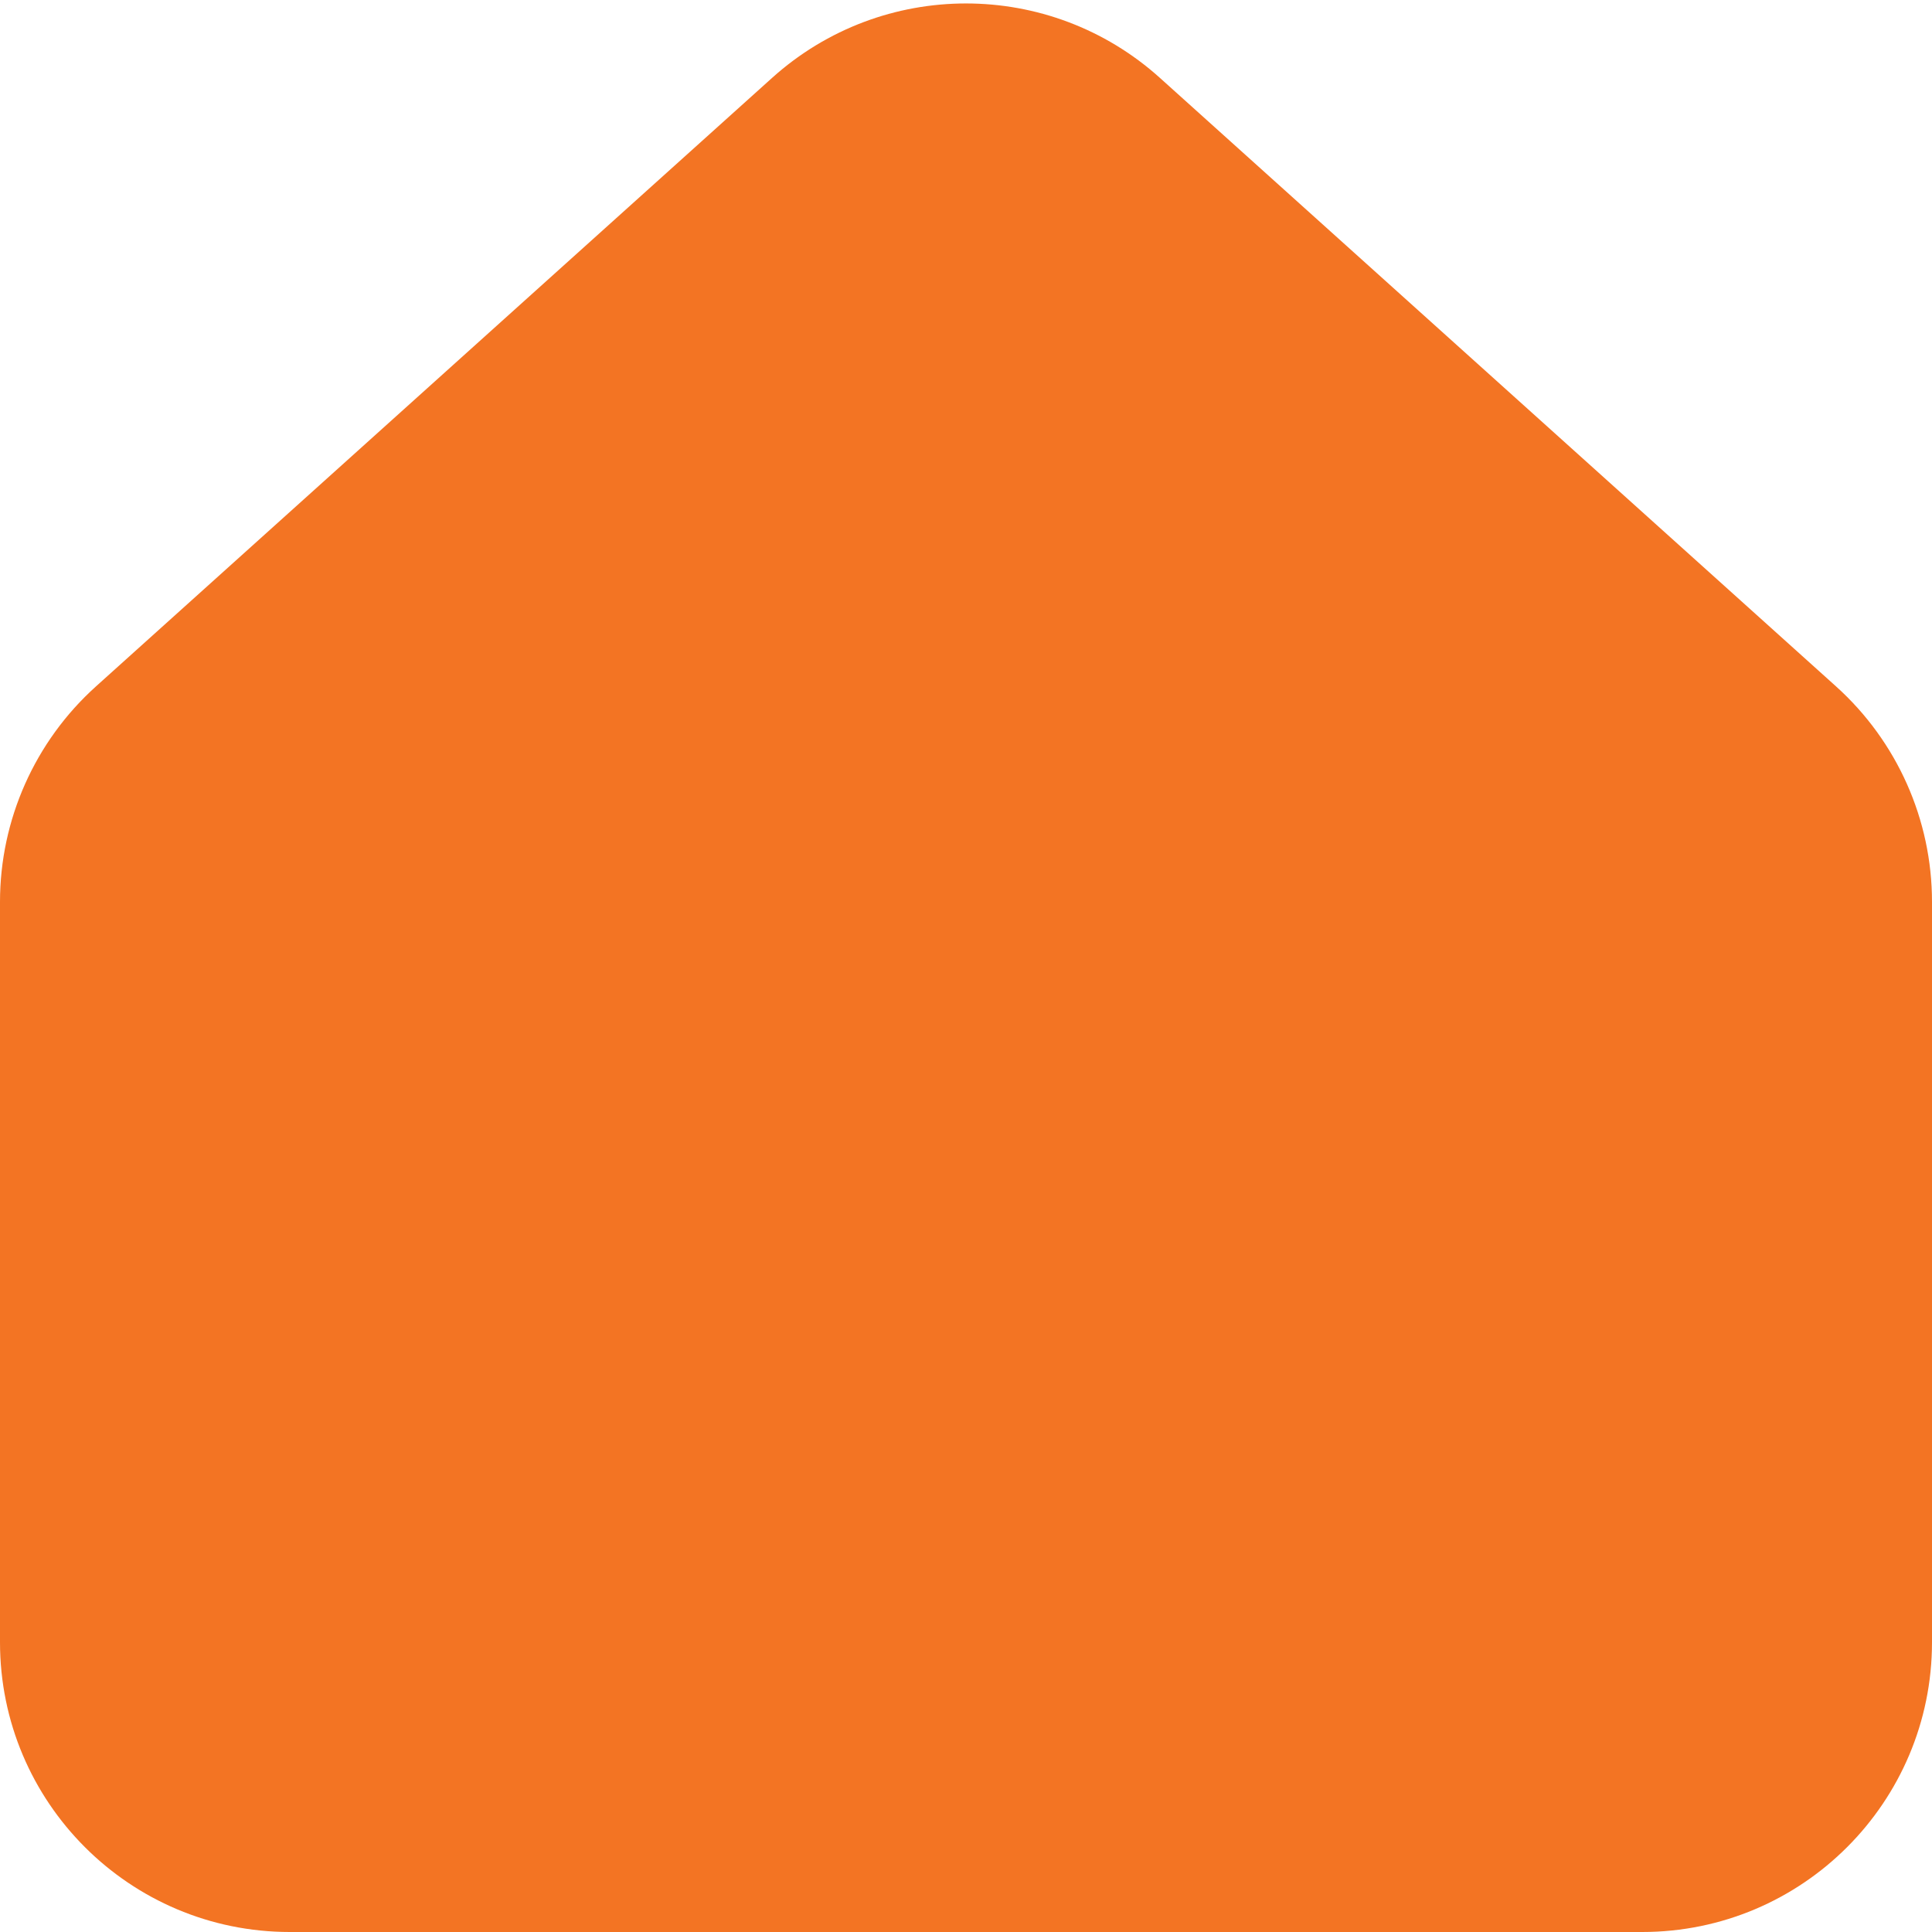 <svg width="20" height="20" viewBox="0 0 20 20" fill="none"
    xmlns="http://www.w3.org/2000/svg">
    <path fillRule="evenodd" clipRule="evenodd" d="M3 20C1.343 20 0 18.657 0 17V9.336C0 8.486 0.361 7.675 0.993 7.106L7.993 0.806C9.134 -0.221 10.866 -0.221 12.007 0.806L19.007 7.106C19.639 7.675 20 8.486 20 9.336V17C20 18.657 18.657 20 17 20H3ZM7 20V12C7 11.448 7.448 11 8 11H12C12.552 11 13 11.448 13 12V20H7Z" fill="#F37423"/>
</svg>
